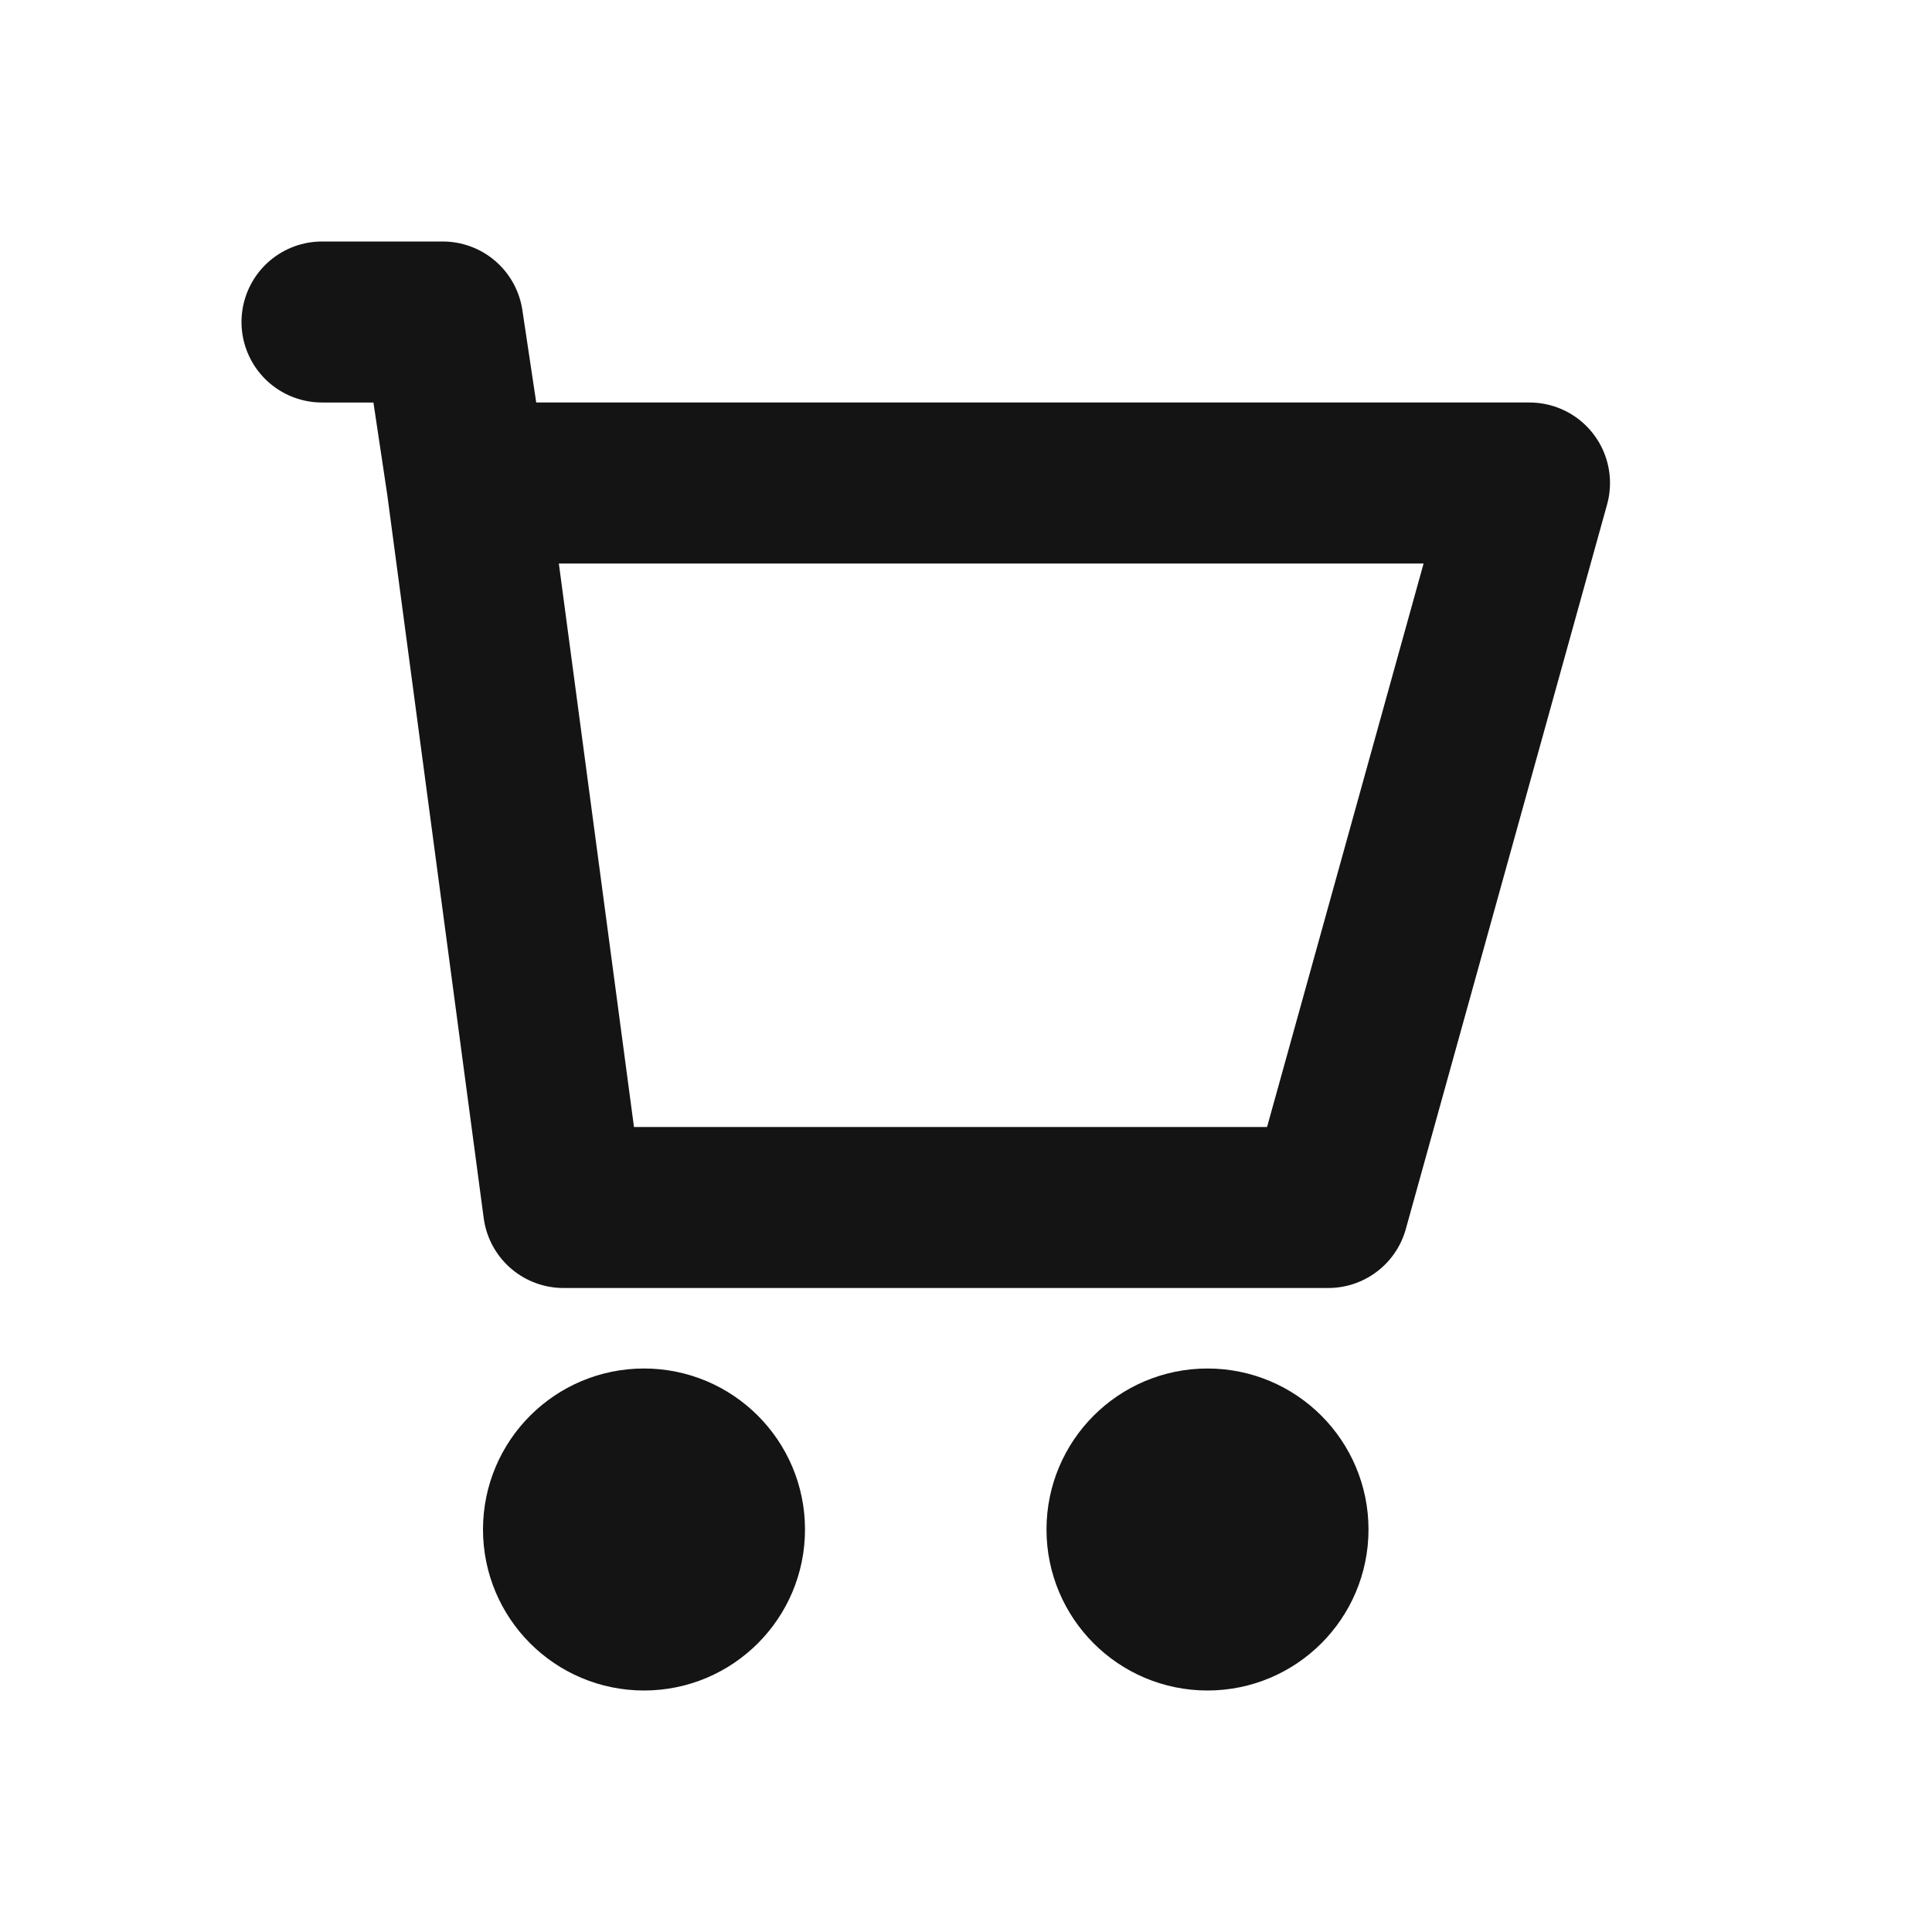 <svg width="24" height="24" viewBox="0 0 24 24" fill="none" xmlns="http://www.w3.org/2000/svg">
<path d="M4 4H5.5L5.8 6M5.8 6L7 15H16.5L19 6H5.8Z" stroke="#141414" stroke-width="2" stroke-linecap="round" stroke-linejoin="round"/>
<circle cx="8" cy="19" r="1.5" fill="#141414" stroke="#141414"/>
<circle cx="15" cy="19" r="1.5" fill="#141414" stroke="#141414"/>
</svg>
